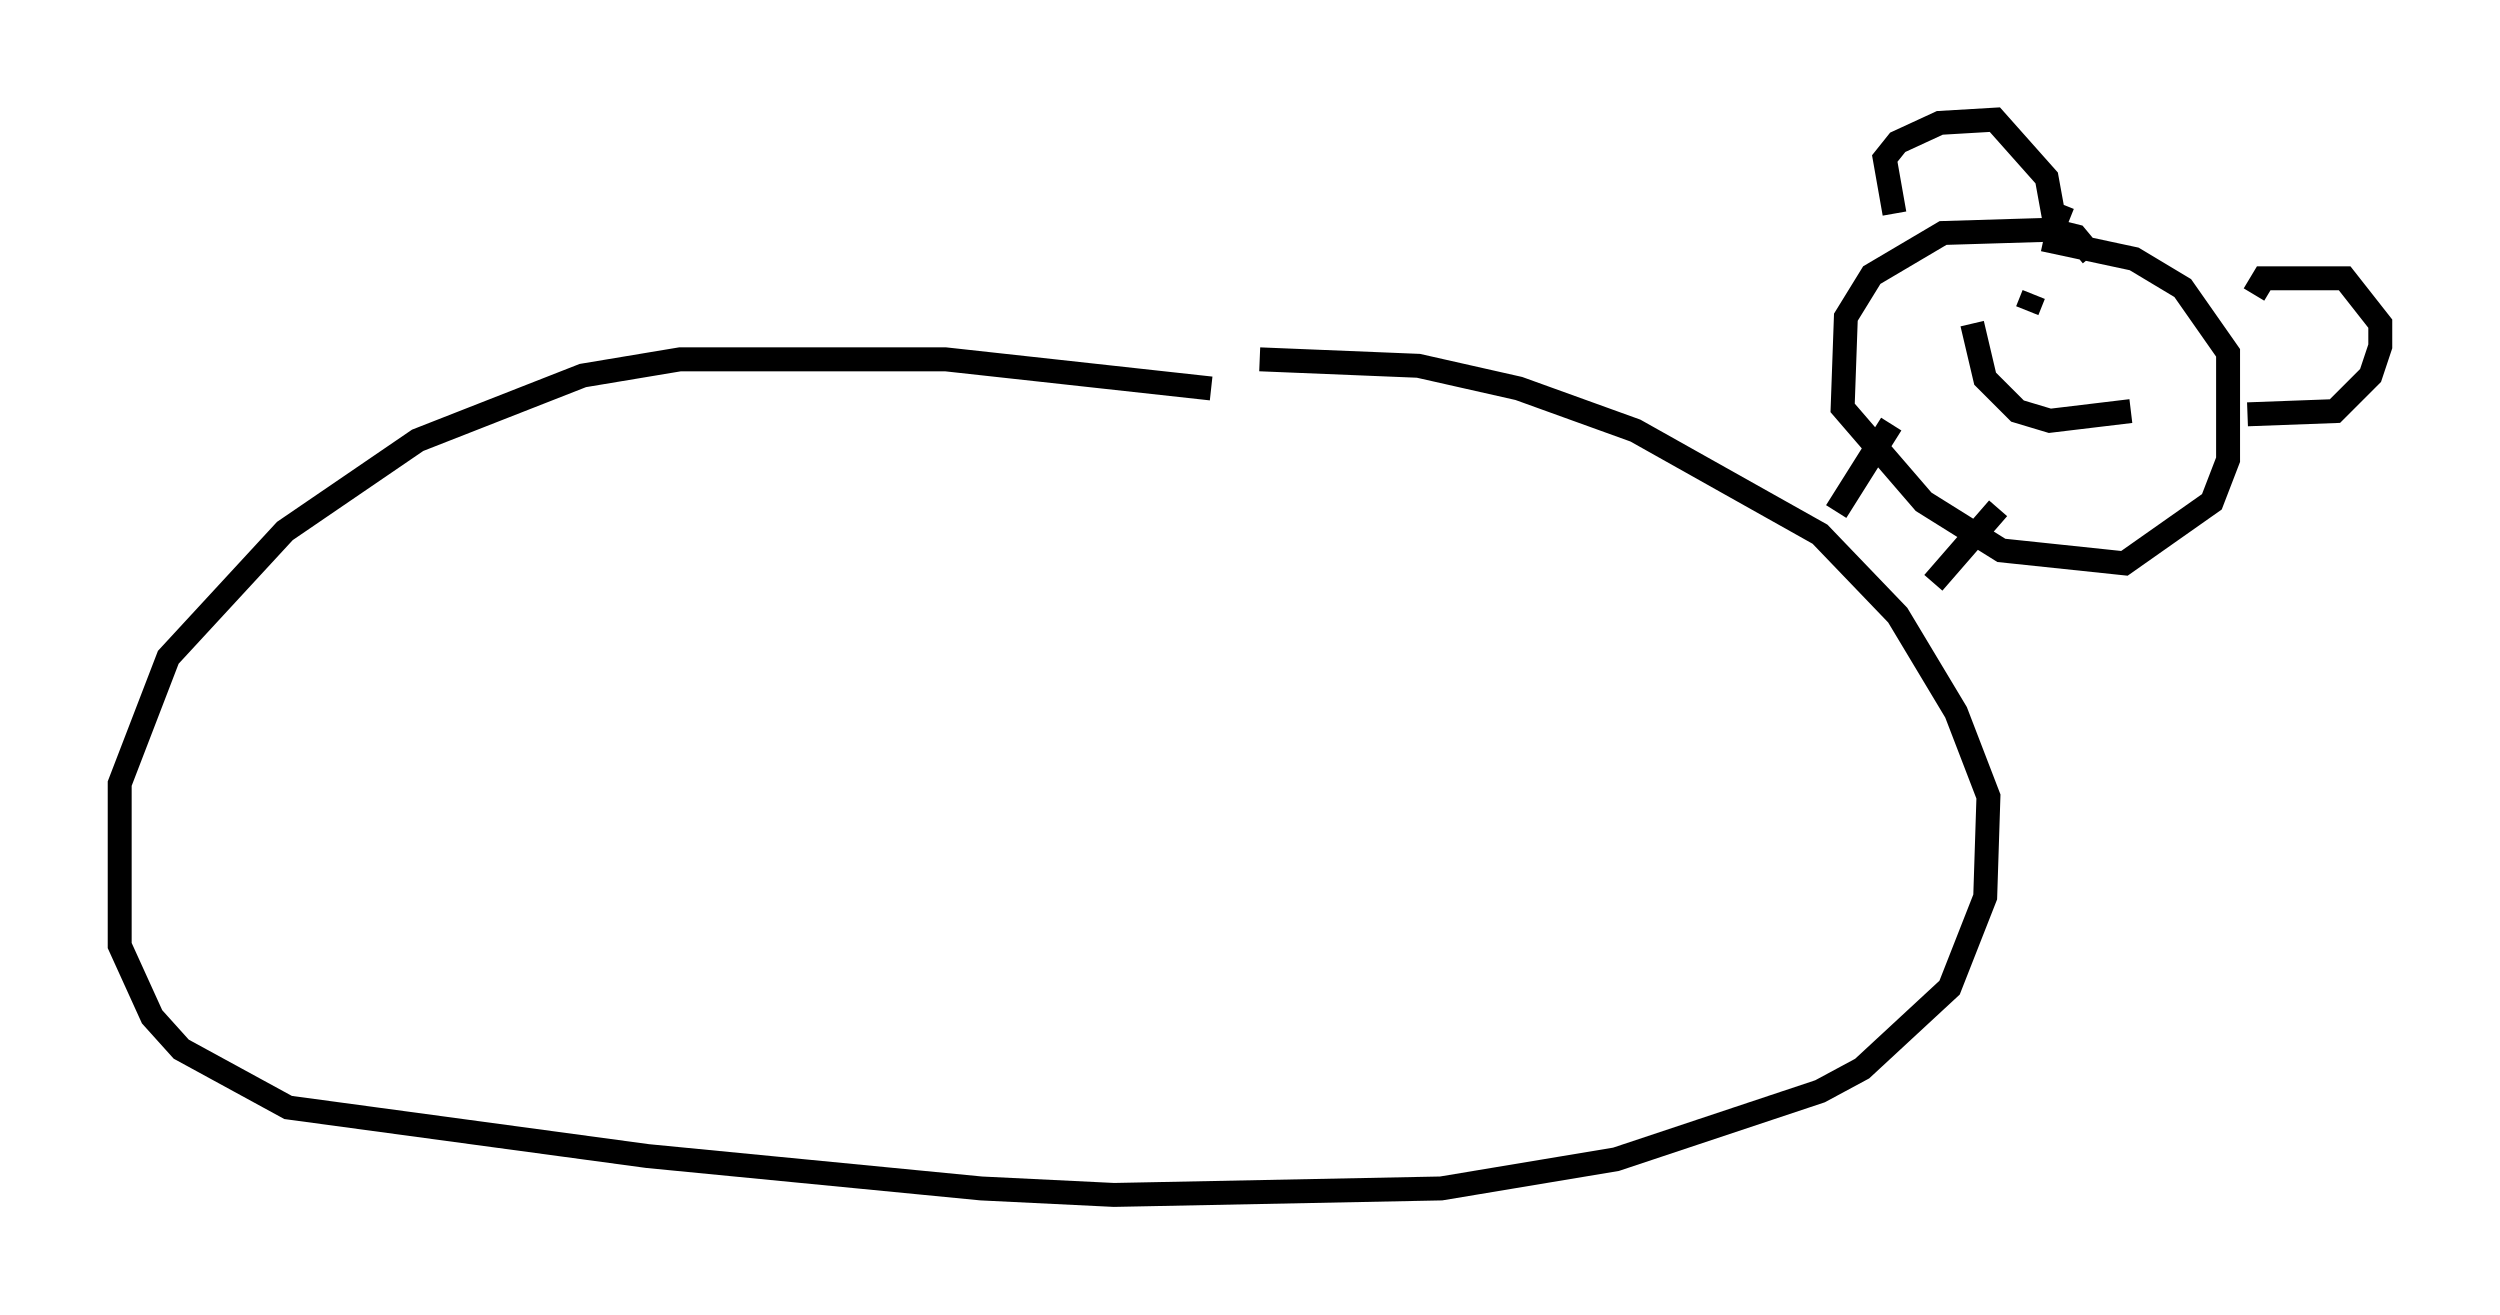 <?xml version="1.0" encoding="utf-8" ?>
<svg baseProfile="full" height="54.925" version="1.1" width="104.451" xmlns="http://www.w3.org/2000/svg" xmlns:ev="http://www.w3.org/2001/xml-events" xmlns:xlink="http://www.w3.org/1999/xlink"><defs /><rect fill="white" height="54.925" width="104.451" x="0" y="0" /><path d="M53.579, 17.314 m-2.977, -1.083 l-11.096, -1.218 -11.096, 0.0 l-4.059, 0.677 -6.901, 2.706 l-5.548, 3.789 -4.871, 5.277 l-2.03, 5.277 0.0, 6.766 l1.353, 2.977 1.218, 1.353 l4.465, 2.436 15.02, 2.03 l13.938, 1.353 5.548, 0.271 l13.667, -0.271 7.307, -1.218 l8.525, -2.842 1.759, -0.947 l3.654, -3.383 1.488, -3.789 l0.135, -4.195 -1.353, -3.518 l-2.436, -4.059 -3.248, -3.383 l-7.713, -4.33 -4.871, -1.759 l-4.195, -0.947 -6.631, -0.271 m24.086, 6.36 l2.3, -3.654 m1.759, 6.631 l2.706, -3.112 m3.924, -10.555 l-0.677, -0.812 -1.083, -0.271 l-4.465, 0.135 -2.977, 1.759 l-1.083, 1.759 -0.135, 3.789 l3.383, 3.924 3.248, 2.03 l5.142, 0.541 3.654, -2.571 l0.677, -1.759 0.0, -4.465 l-1.894, -2.706 -2.03, -1.218 l-3.789, -0.812 m-6.225, -1.083 l-0.406, -2.3 0.541, -0.677 l1.759, -0.812 2.3, -0.135 l2.165, 2.436 0.271, 1.488 l0.677, 0.271 m7.713, 3.112 l0.406, -0.677 3.383, 0.0 l1.488, 1.894 0.0, 0.947 l-0.406, 1.218 -1.488, 1.488 l-3.654, 0.135 m-9.202, -5.142 l0.0, 0.0 m3.248, 1.488 l0.0, 0.0 m-2.977, -1.353 l-0.271, 0.677 m4.871, 1.894 l0.0, 0.0 m-7.172, -1.353 l0.541, 2.3 1.353, 1.353 l1.353, 0.406 3.383, -0.406 " fill="none" stroke="black" stroke-width="1" /></svg>
